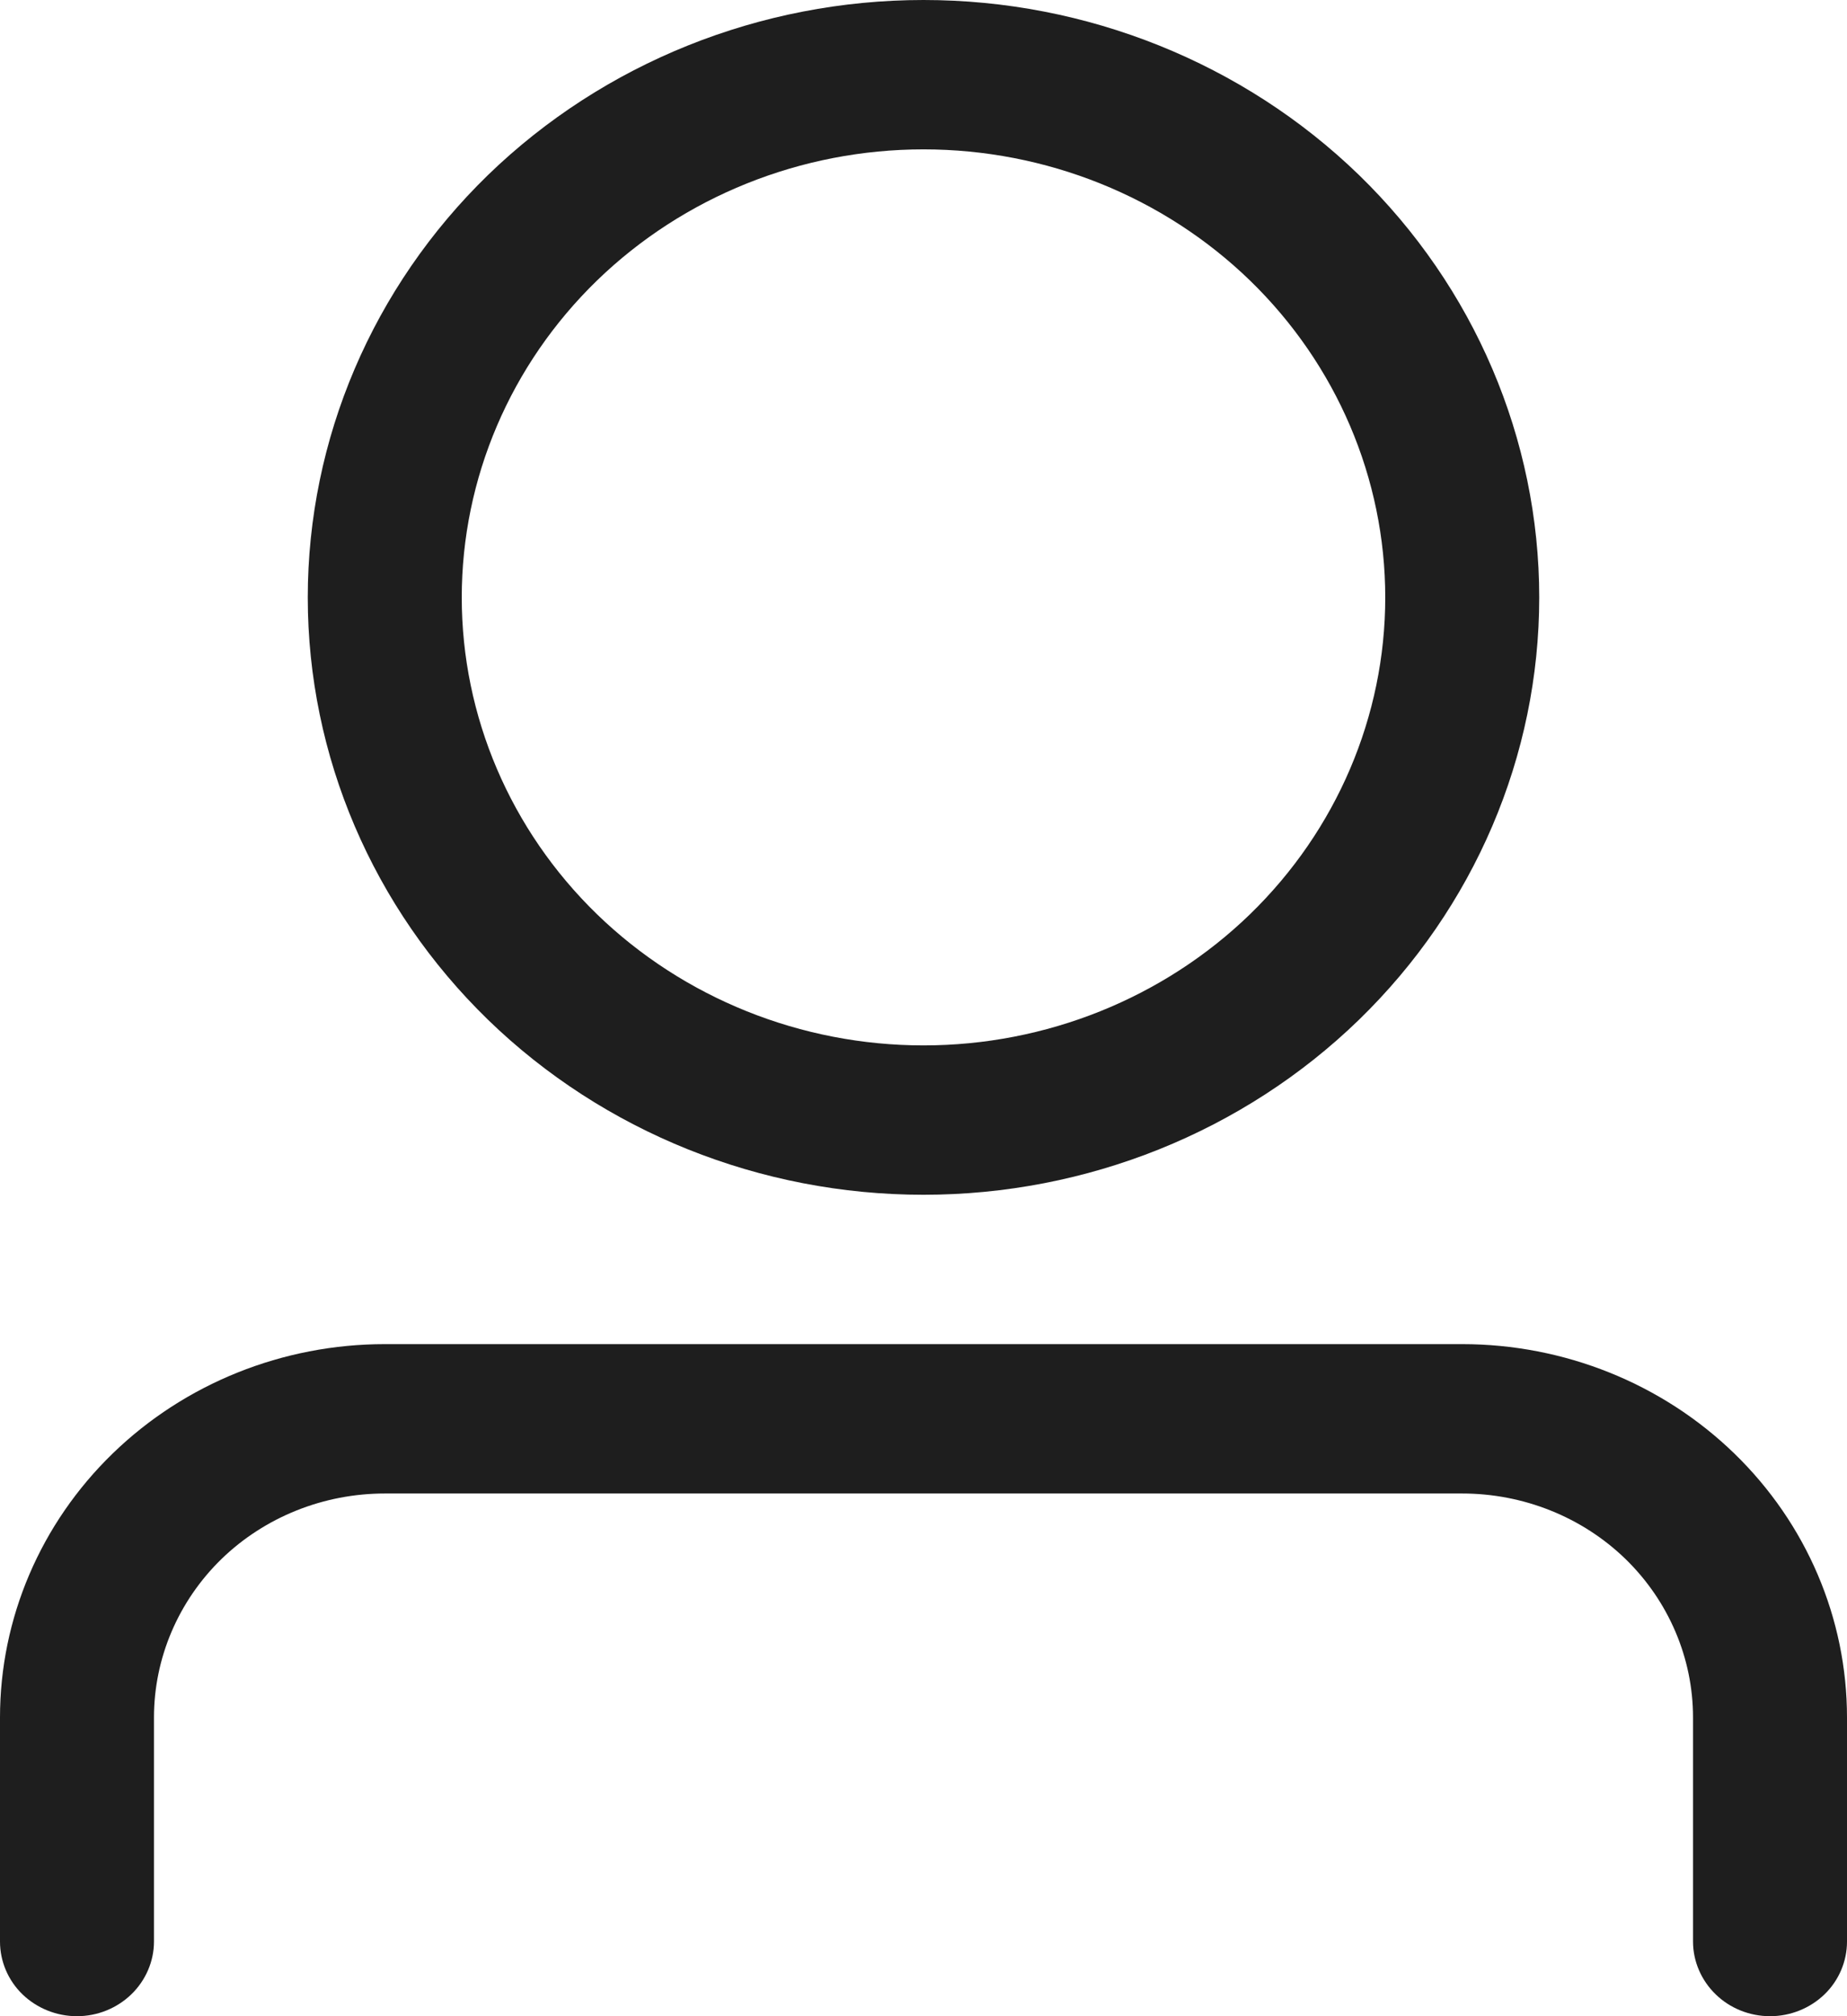 <svg width="11" height="12" viewBox="0 0 11 12" fill="none" xmlns="http://www.w3.org/2000/svg">
<path d="M5.5 6.222C6.229 6.222 6.929 5.941 7.445 5.441C7.96 4.941 8.25 4.263 8.25 3.556C8.25 2.848 7.96 2.17 7.445 1.67C6.929 1.17 6.229 0.889 5.5 0.889C4.771 0.889 4.071 1.17 3.555 1.67C3.04 2.17 2.75 2.848 2.75 3.556C2.75 4.263 3.04 4.941 3.555 5.441C4.071 5.941 4.771 6.222 5.5 6.222ZM5.5 7.111C4.528 7.111 3.595 6.737 2.907 6.07C2.22 5.403 1.833 4.499 1.833 3.556C1.833 2.613 2.22 1.708 2.907 1.041C3.595 0.375 4.528 0 5.5 0C6.472 0 7.405 0.375 8.093 1.041C8.78 1.708 9.167 2.613 9.167 3.556C9.167 4.499 8.78 5.403 8.093 6.07C7.405 6.737 6.472 7.111 5.5 7.111ZM10.083 11.556V10.222C10.083 9.869 9.938 9.529 9.681 9.279C9.423 9.029 9.073 8.889 8.708 8.889H2.292C1.927 8.889 1.577 9.029 1.319 9.279C1.062 9.529 0.917 9.869 0.917 10.222V11.556C0.917 11.673 0.868 11.787 0.782 11.87C0.696 11.953 0.58 12 0.458 12C0.337 12 0.22 11.953 0.134 11.87C0.048 11.787 0 11.673 0 11.556V10.222C0 9.633 0.241 9.068 0.671 8.651C1.101 8.234 1.684 8 2.292 8H8.708C9.316 8 9.899 8.234 10.329 8.651C10.759 9.068 11 9.633 11 10.222V11.556C11 11.673 10.952 11.787 10.866 11.87C10.78 11.953 10.663 12 10.542 12C10.42 12 10.303 11.953 10.218 11.87C10.132 11.787 10.083 11.673 10.083 11.556Z" fill="#1E1E1E"/>
</svg>
